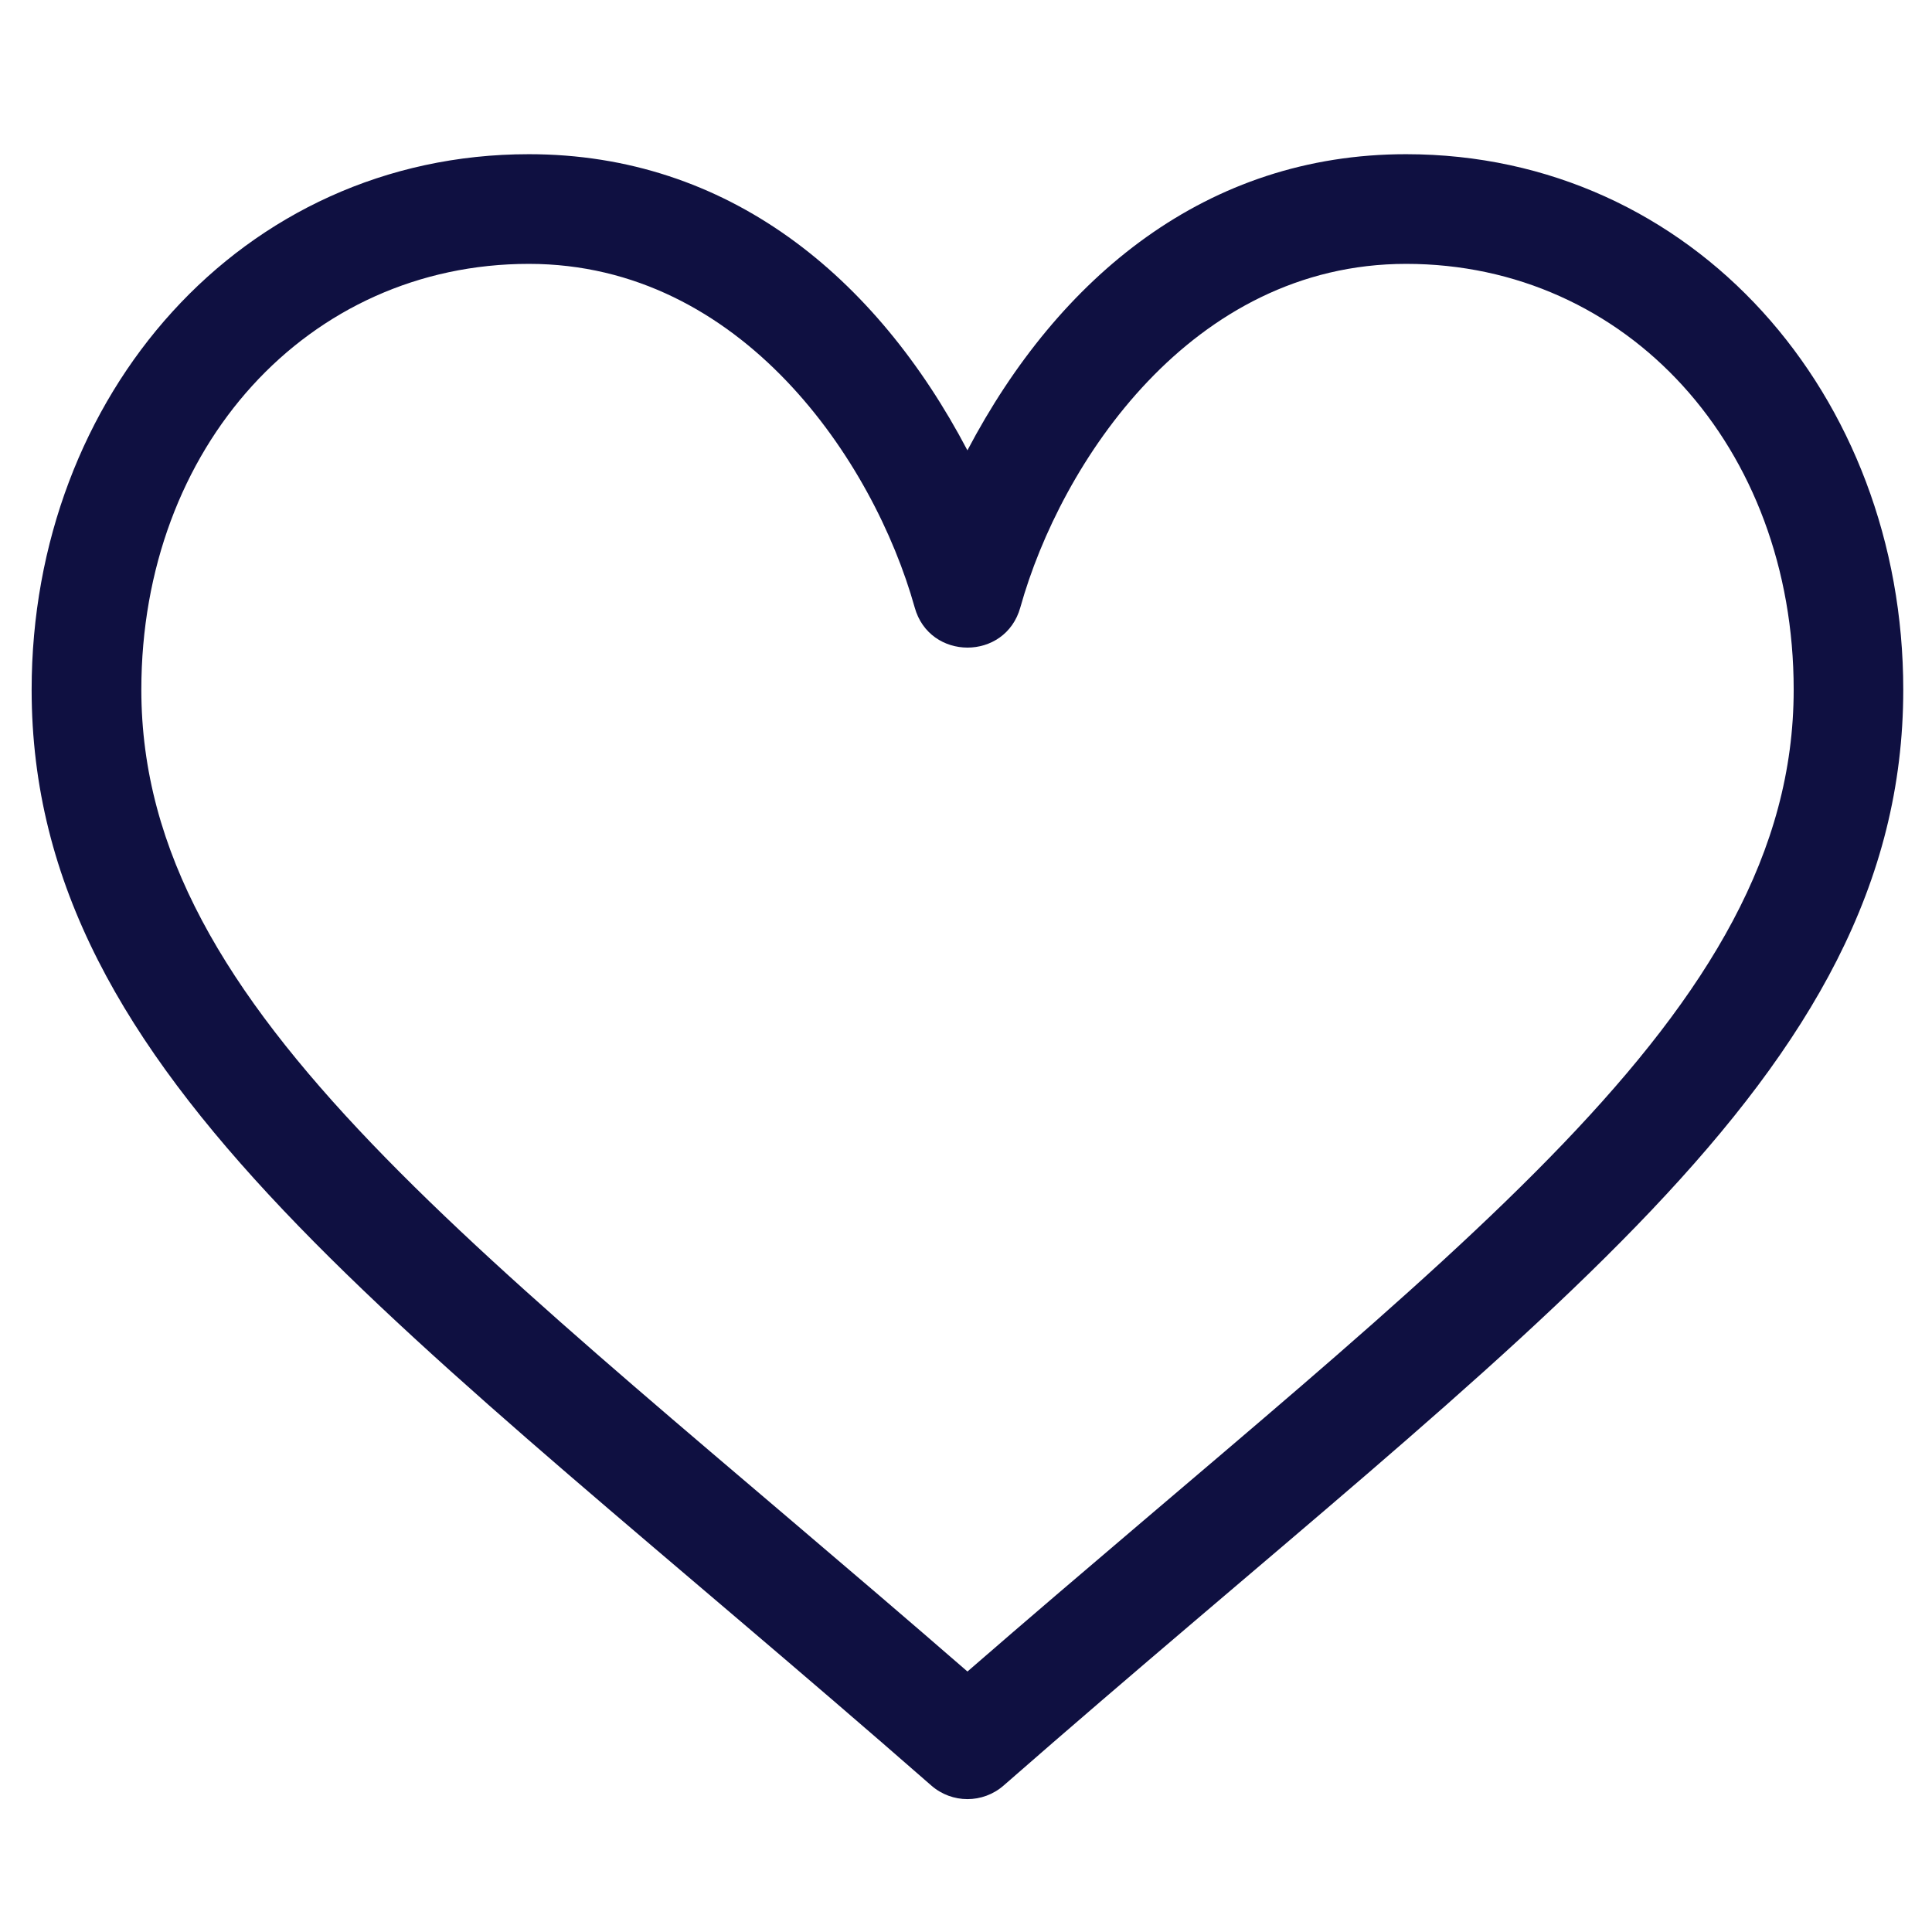 <?xml version="1.0" encoding="utf-8"?>
<!-- Generator: Adobe Illustrator 17.0.0, SVG Export Plug-In . SVG Version: 6.00 Build 0)  -->
<!DOCTYPE svg PUBLIC "-//W3C//DTD SVG 1.1//EN" "http://www.w3.org/Graphics/SVG/1.1/DTD/svg11.dtd">
<svg version="1.1" id="Layer_1" xmlns="http://www.w3.org/2000/svg" xmlns:xlink="http://www.w3.org/1999/xlink" x="0px" y="0px"
	 width="64px" height="64px" viewBox="0 0 64 64" enable-background="new 0 0 64 64" xml:space="preserve">
<path fill="#0F1041" d="M32.048,55.371C15.93,41.37,4.682,33.59,4.682,22.848c0-8.042,5.517-14.107,12.838-14.107
	c7.052,0,11.423,6.531,12.78,11.38c0.489,1.772,3.005,1.779,3.5,0c1.337-4.785,5.66-11.38,12.78-11.38
	c7.321,0,12.838,6.064,12.838,14.107C59.416,33.597,48.152,41.388,32.048,55.371z M46.578,5.108c-6.602,0-11.504,4.057-14.531,9.81
	c-3.024-5.753-7.923-9.81-14.528-9.81c-9.519,0-16.471,7.993-16.471,17.74c0,12.893,12.3,20.984,29.804,36.301
	c0.686,0.599,1.706,0.599,2.393,0c17.487-15.302,29.803-23.409,29.803-36.301C63.049,13.098,56.098,5.108,46.578,5.108z"/>
</svg>
